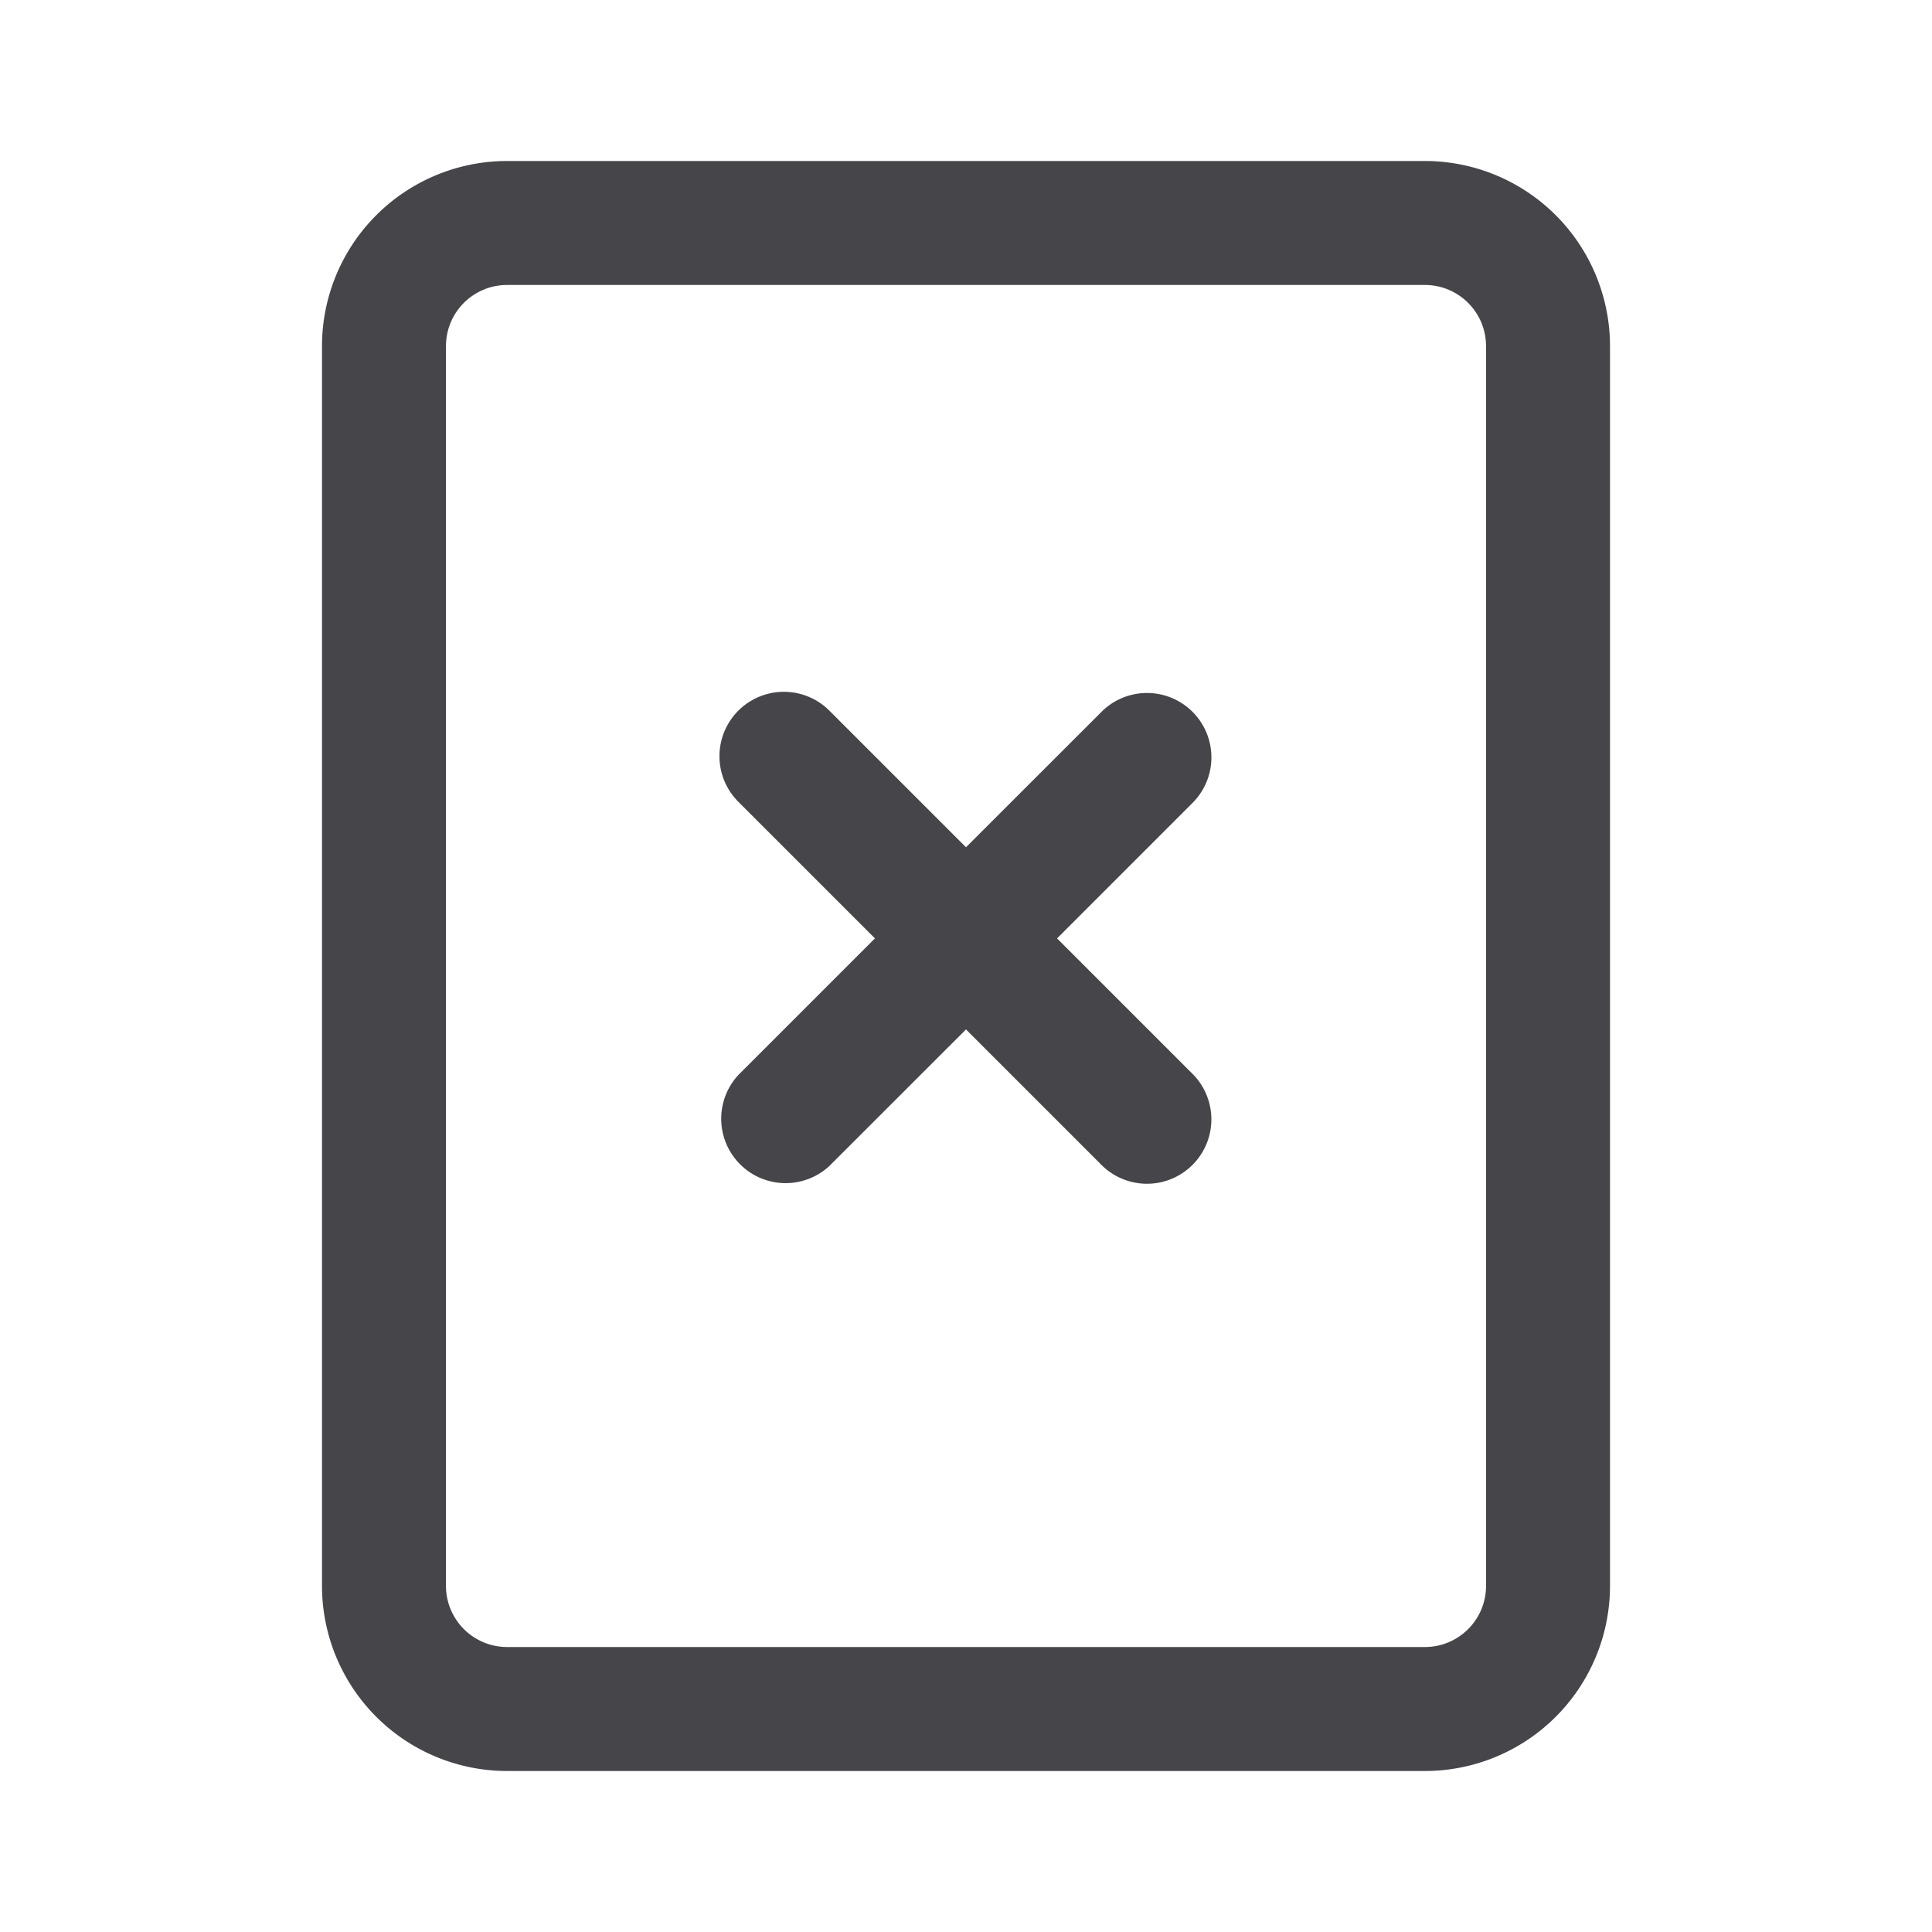 <svg xmlns="http://www.w3.org/2000/svg" fill="none" viewBox="0 0 24 24"><path fill="#46464A" fill-rule="evenodd" d="M6.3 3.54h11.4c.42 0 .76.34.76.76v15.4c0 .42-.34.76-.76.76H6.3a.76.76 0 0 1-.76-.76V4.3c0-.42.34-.76.76-.76ZM4 4.3A2.3 2.3 0 0 1 6.3 2h11.4A2.3 2.3 0 0 1 20 4.3v15.4a2.3 2.3 0 0 1-2.3 2.3H6.3A2.3 2.3 0 0 1 4 19.7V4.3Zm8 6.225-1.697-1.697A.8.8 0 0 0 9.172 9.96l1.697 1.697-1.697 1.697a.8.8 0 0 0 1.13 1.131L12 12.788l1.697 1.697a.8.8 0 0 0 1.131-1.131l-1.697-1.697 1.697-1.697a.8.8 0 0 0-1.13-1.132L12 10.525Z" clip-rule="evenodd"/></svg>